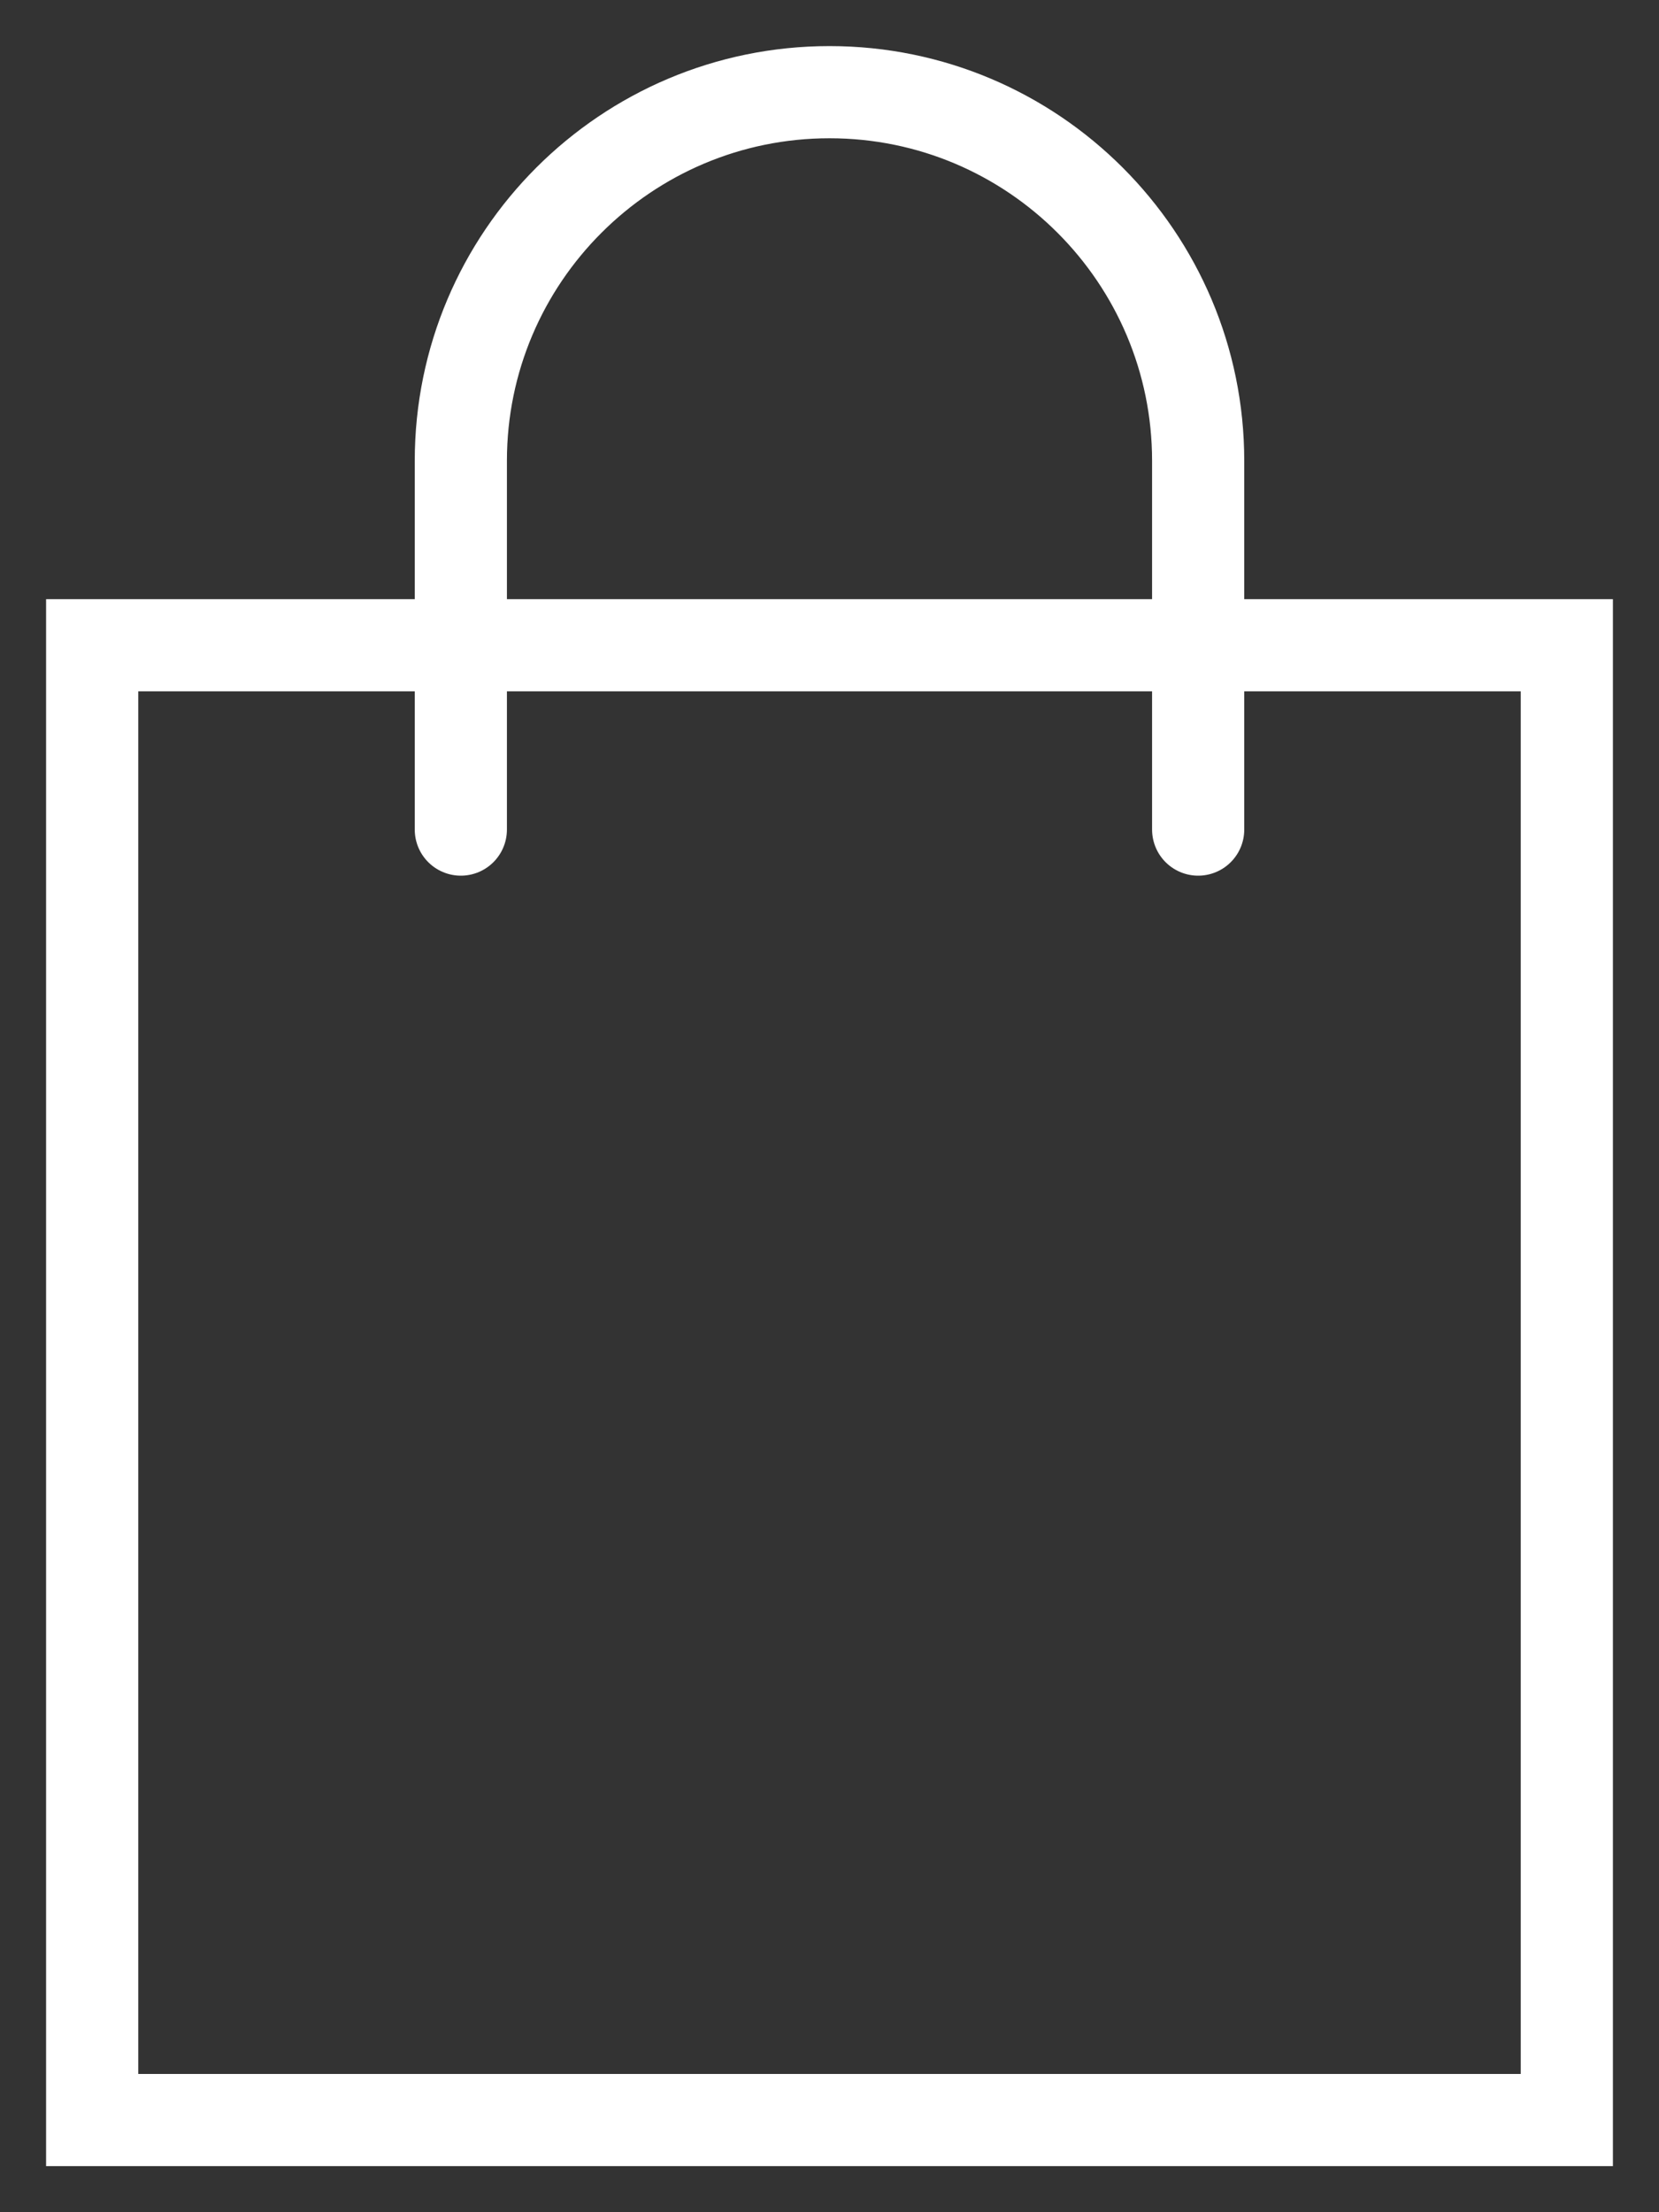 <svg width="18" height="24" viewBox="0 0 18 24" fill="none" xmlns="http://www.w3.org/2000/svg">
<rect x="0" y="0" width="18" height="24" fill="#333333" stroke="none"/>
<path d="M5 9V5C5 2.79 6.795 1 9 1C11.21 1 13 2.795 13 5V9M1 7H17V23H1V7Z" stroke="white" stroke-width="1" stroke-linecap="round"/>
</svg>
